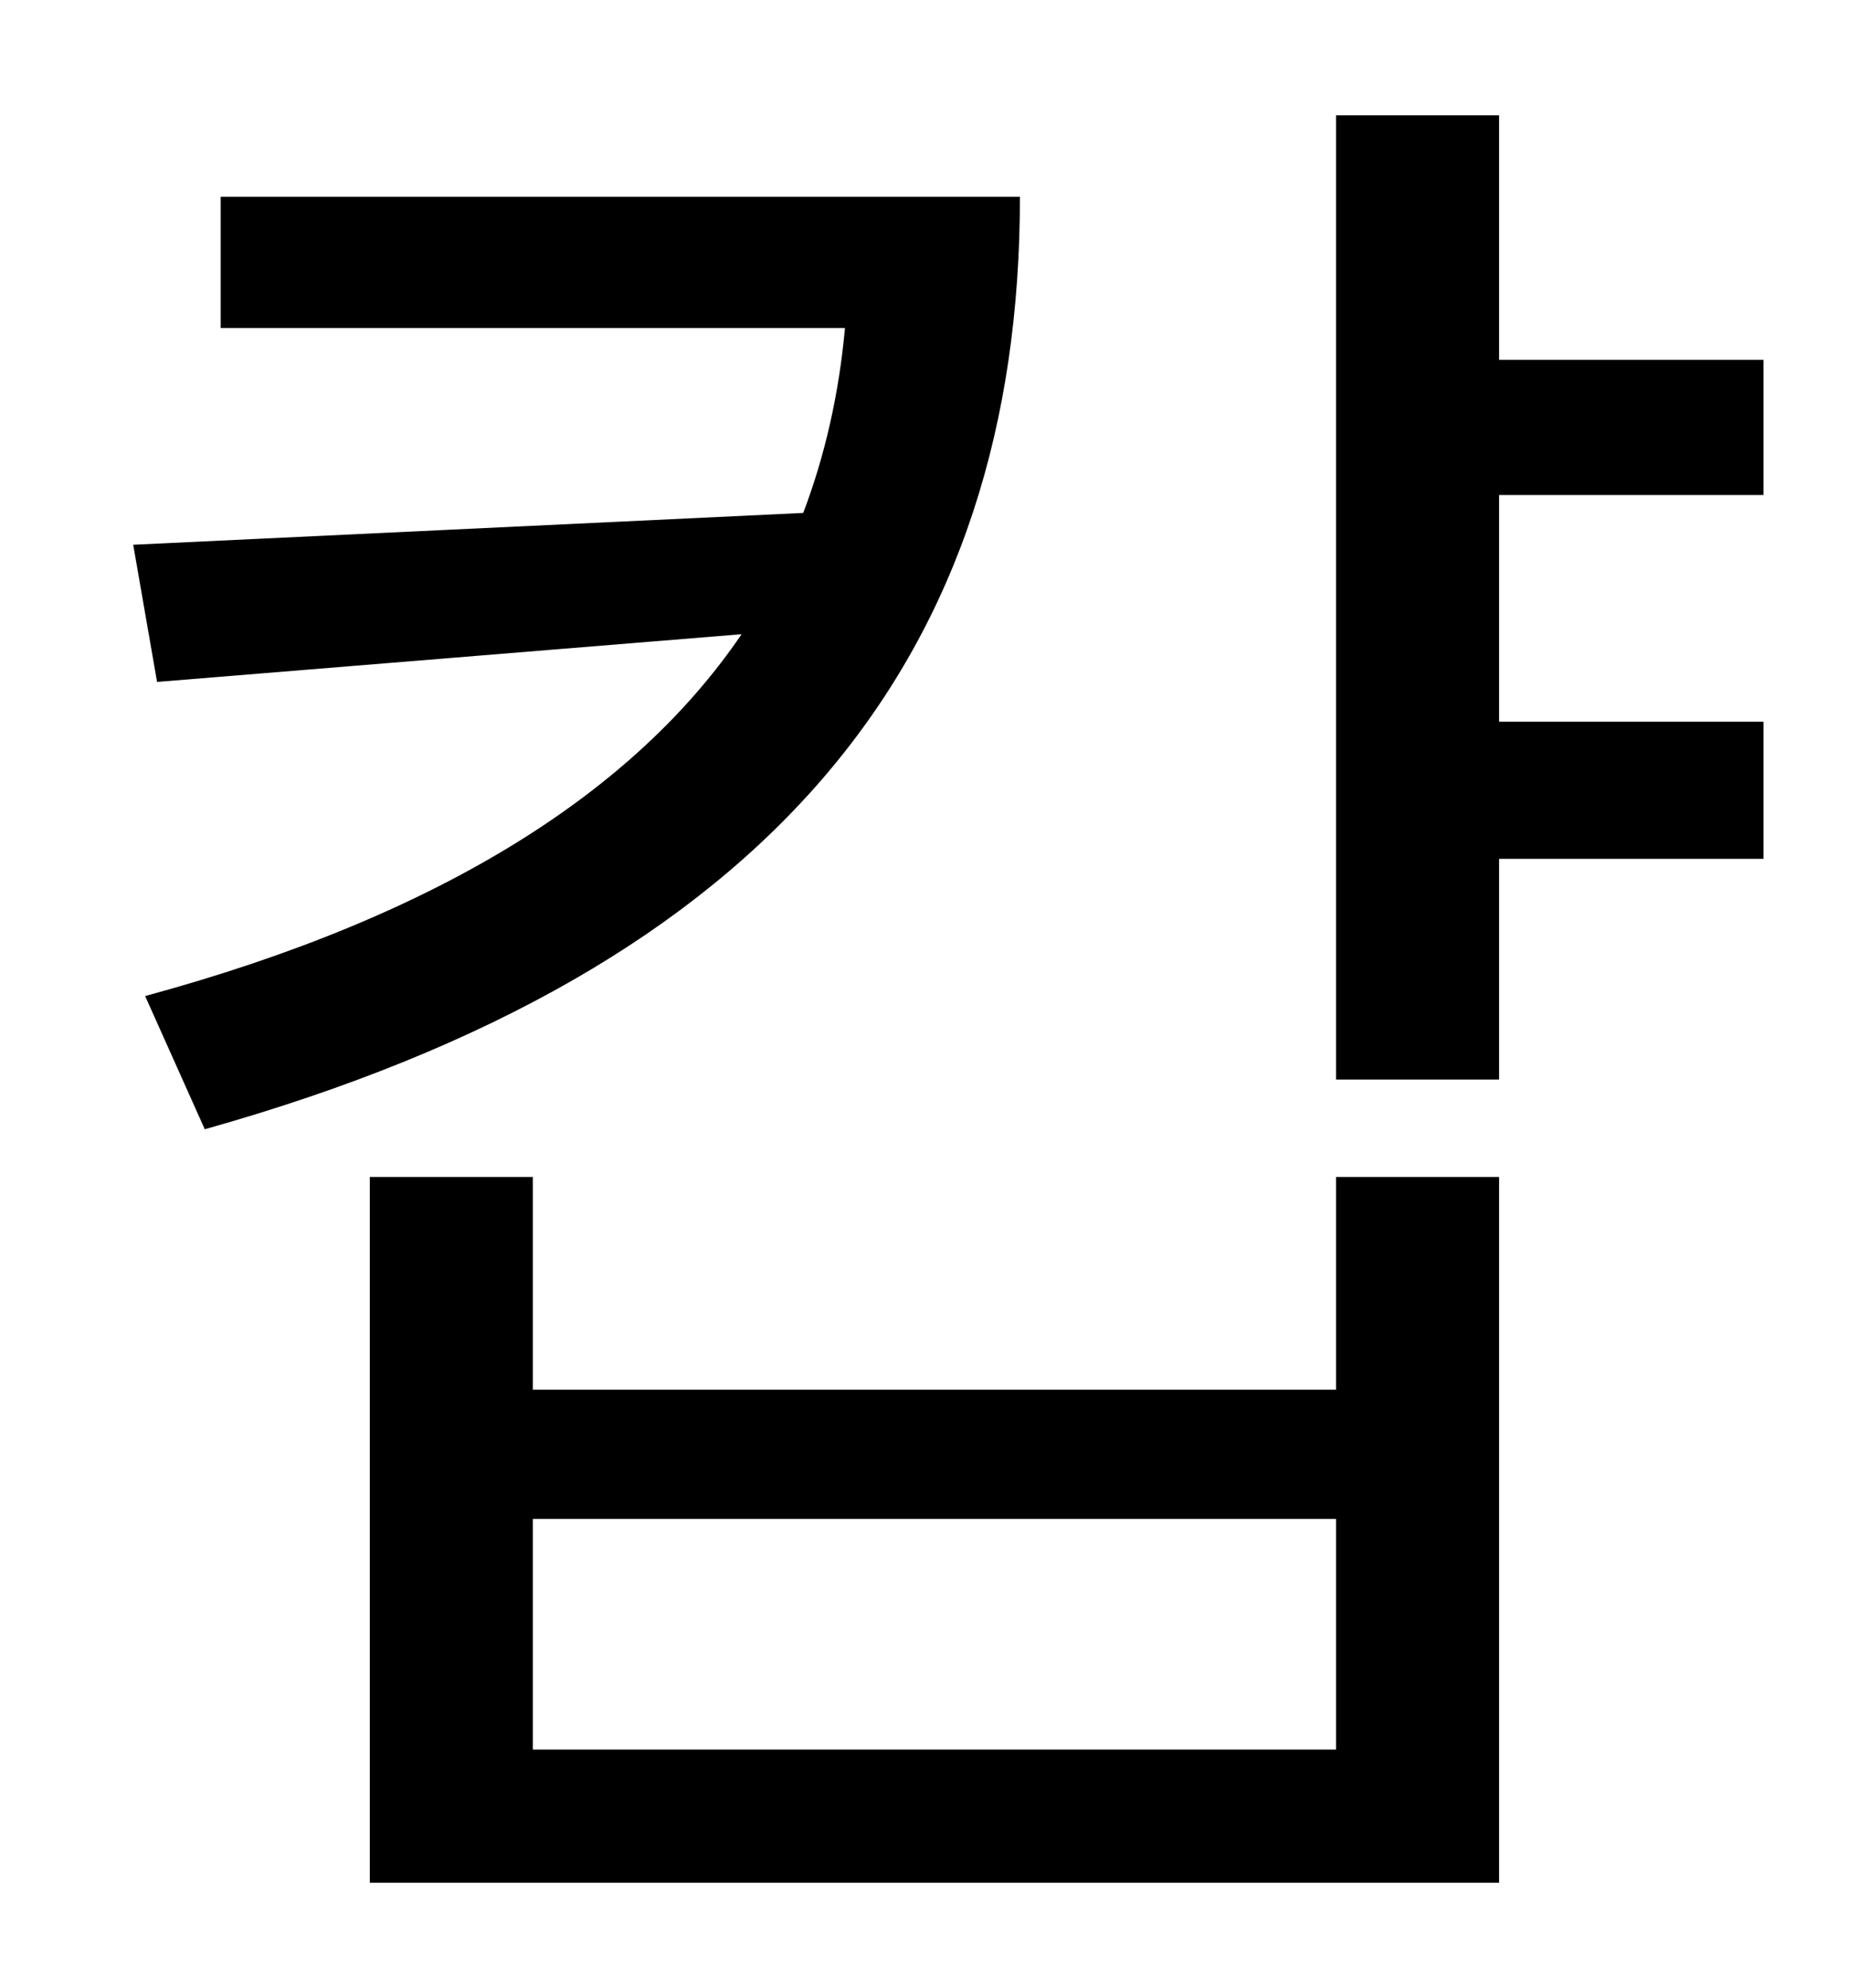 <?xml version="1.0" standalone="no"?>
<!DOCTYPE svg PUBLIC "-//W3C//DTD SVG 1.1//EN" "http://www.w3.org/Graphics/SVG/1.1/DTD/svg11.dtd" >
<svg xmlns="http://www.w3.org/2000/svg" xmlns:xlink="http://www.w3.org/1999/xlink" version="1.1" viewBox="-10 0 930 1000">
   <path fill="currentColor"
d="M101 99h402c0 229 -122 388 -410 469l-30 -67c151 -41 247 -104 300 -182l-294 24l-12 -69l337 -16c11 -29 18 -60 21 -93h-314v-66zM662 880v-116h-404v116h404zM662 699v-107h82v355h-568v-355h82v107h404zM877 249h-133v114h133v69h-133v111h-82v-485h82v123h133v68z
" />
</svg>
